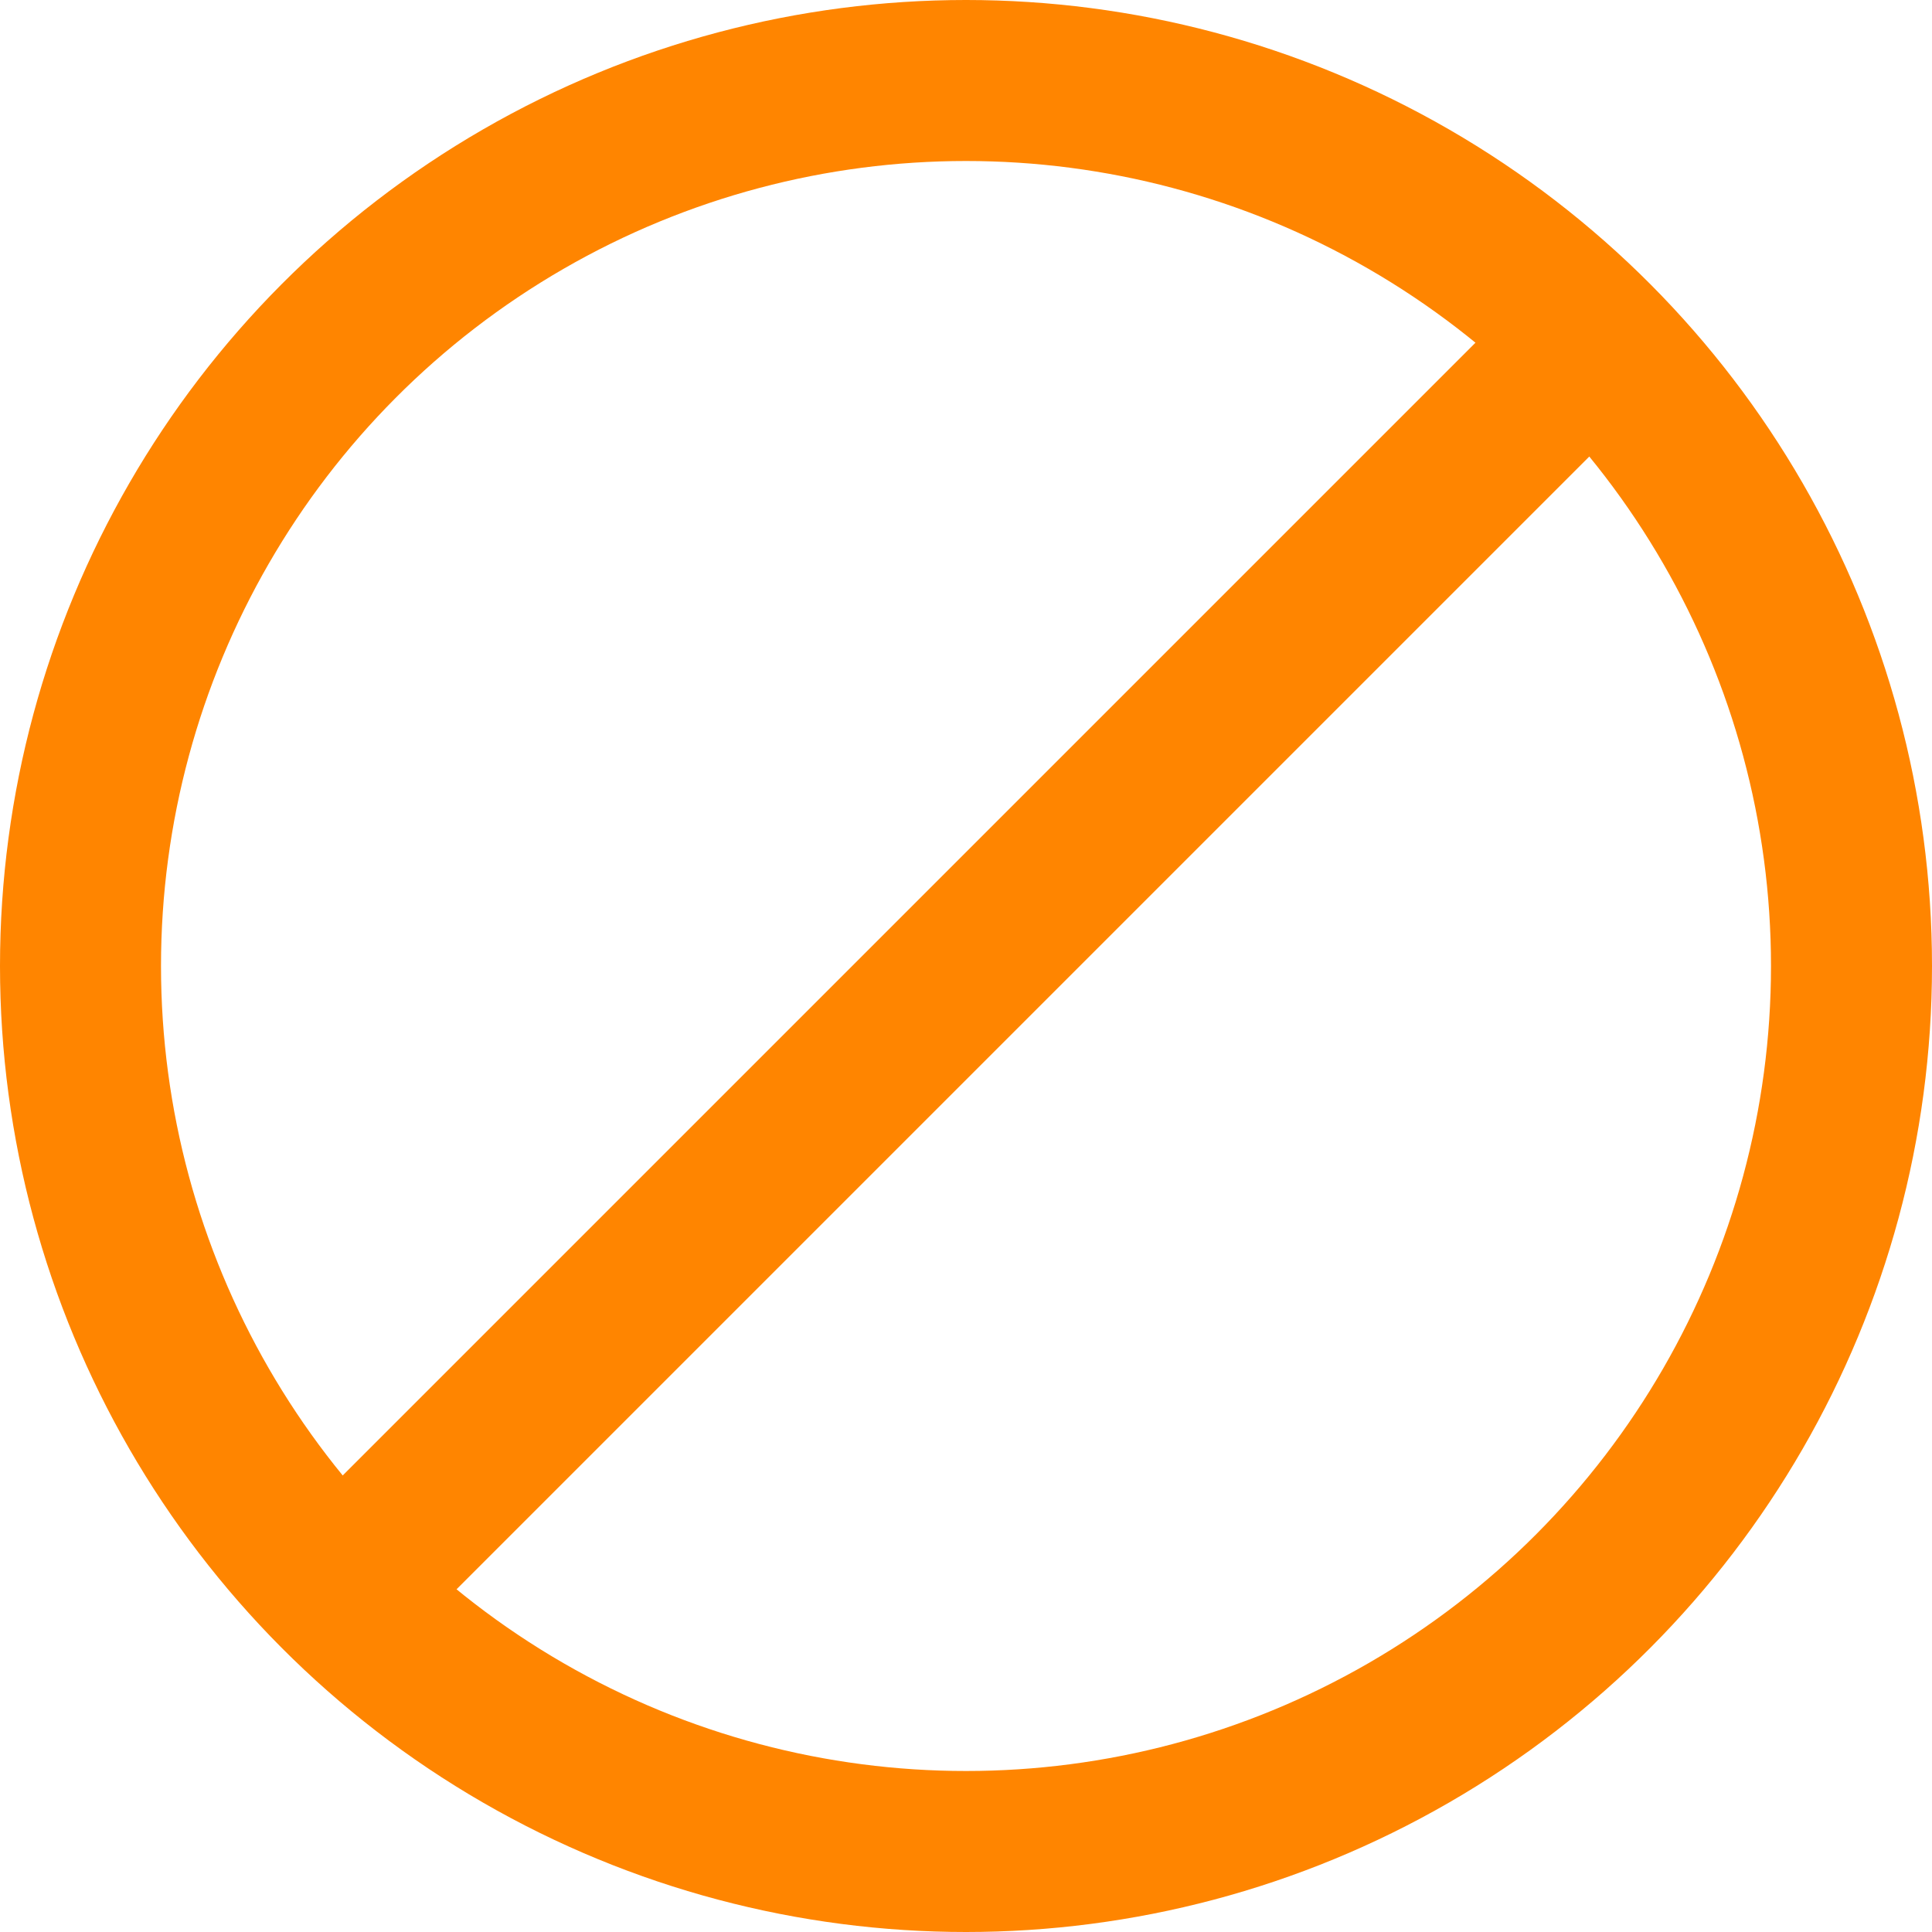 <svg xmlns="http://www.w3.org/2000/svg" width="12" height="12" viewBox="0 0 12 12">
  <g id="lydohuy" transform="translate(-33 -297)">
    <g id="Ellipse_4319" data-name="Ellipse 4319" transform="translate(33 297)" fill="none" stroke="#ff8500" stroke-width="1">
      <circle cx="6" cy="6" r="6" stroke="none"/>
      <circle cx="6" cy="6" r="5.5" fill="none"/>
    </g>
    <line id="Line_630" data-name="Line 630" x1="8" y2="8" transform="translate(35 299)" fill="none" stroke="#ff8500" stroke-width="1"/>
  </g>
</svg>
